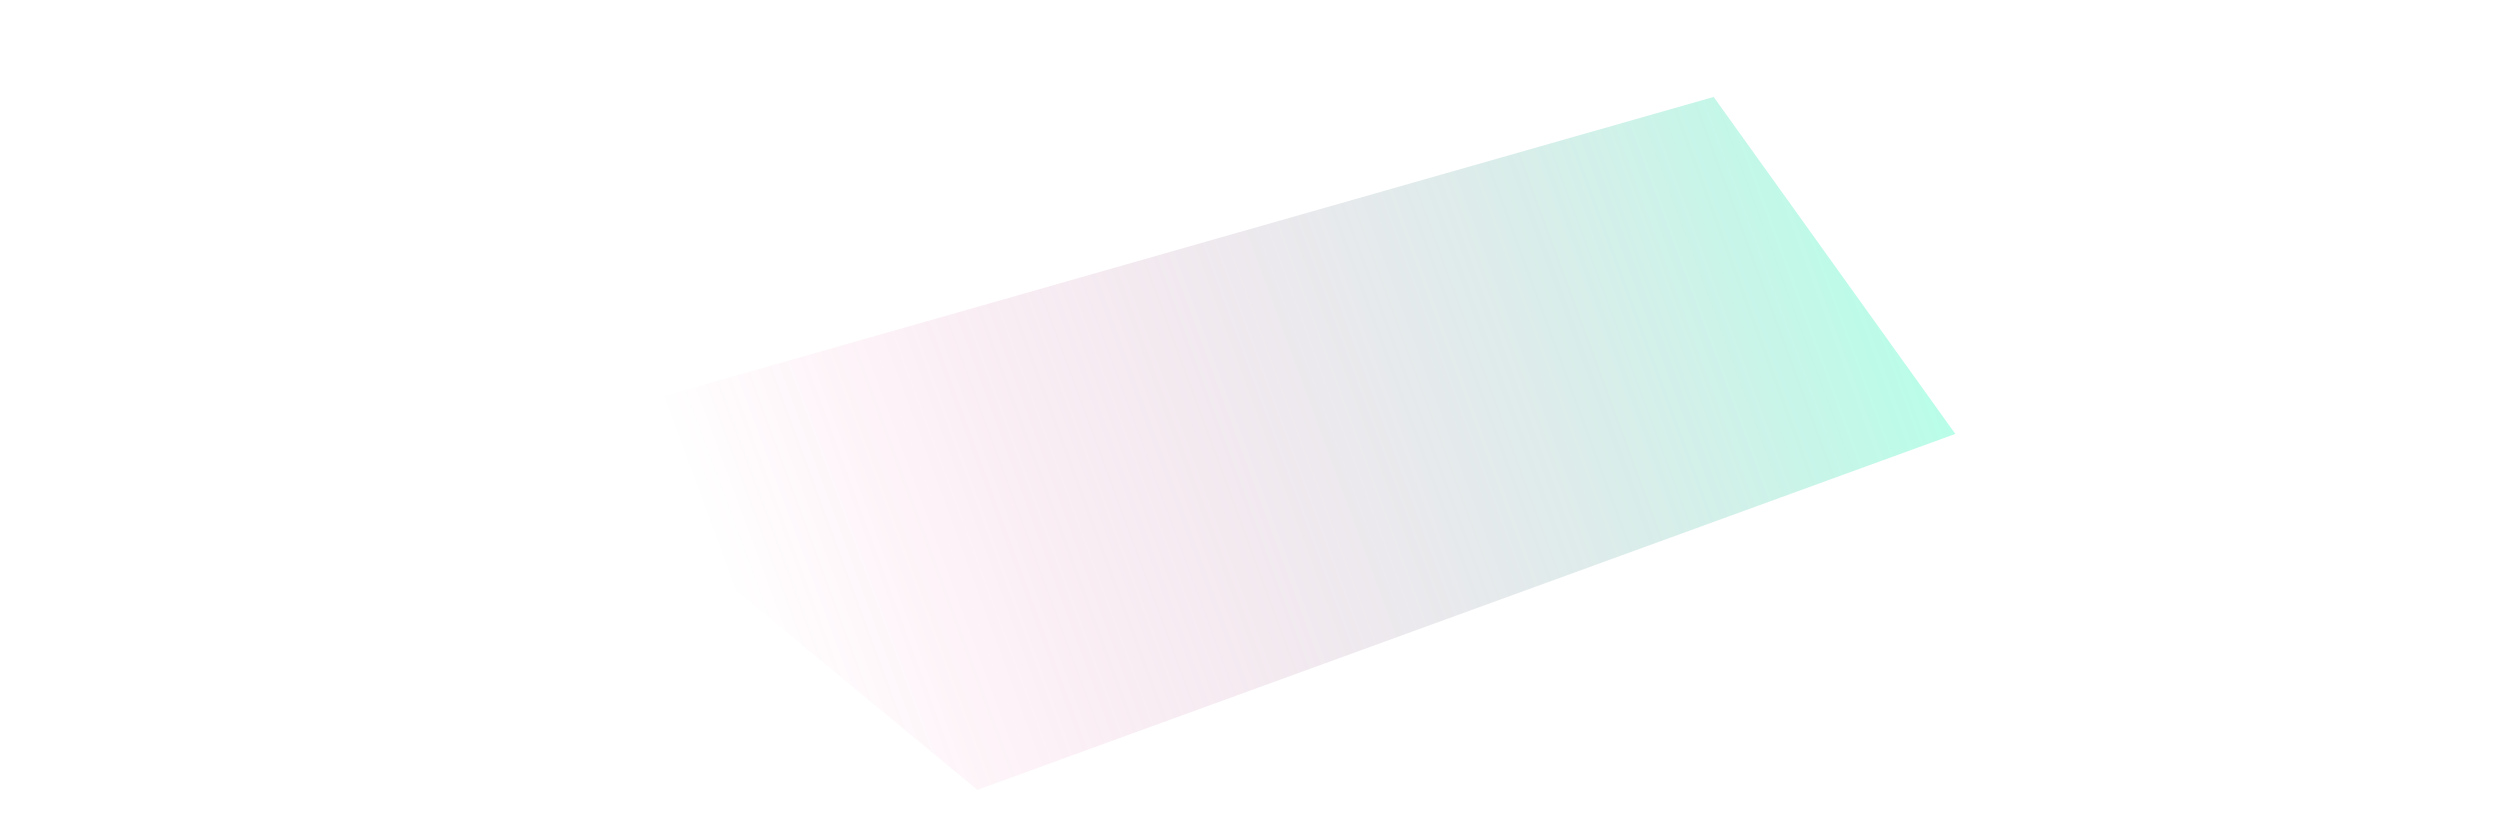 <svg width="1440" height="480" xmlns="http://www.w3.org/2000/svg">
	<defs>
		<linearGradient x1="100%" y1="37.276%" x2="9.488%" y2="37.276%" id="a">
			<stop stop-color="#5dfdcb" stop-opacity=".44" offset="0%"/>
			<stop stop-color="#fa3a95" stop-opacity="0" offset="100%"/>
		</linearGradient>
		<filter x="-23.6%" y="-187.5%" width="147.2%" height="475%" filterUnits="objectBoundingBox" id="b">
			<feGaussianBlur stdDeviation="50" in="SourceGraphic"/>
		</filter>
	</defs>
	<path filter="url(#b)" transform="rotate(-20 719.5 249)" d="M337.583 109 502 389h599.418L1037 159z" fill="url(#a)" fill-rule="evenodd"/>
</svg>